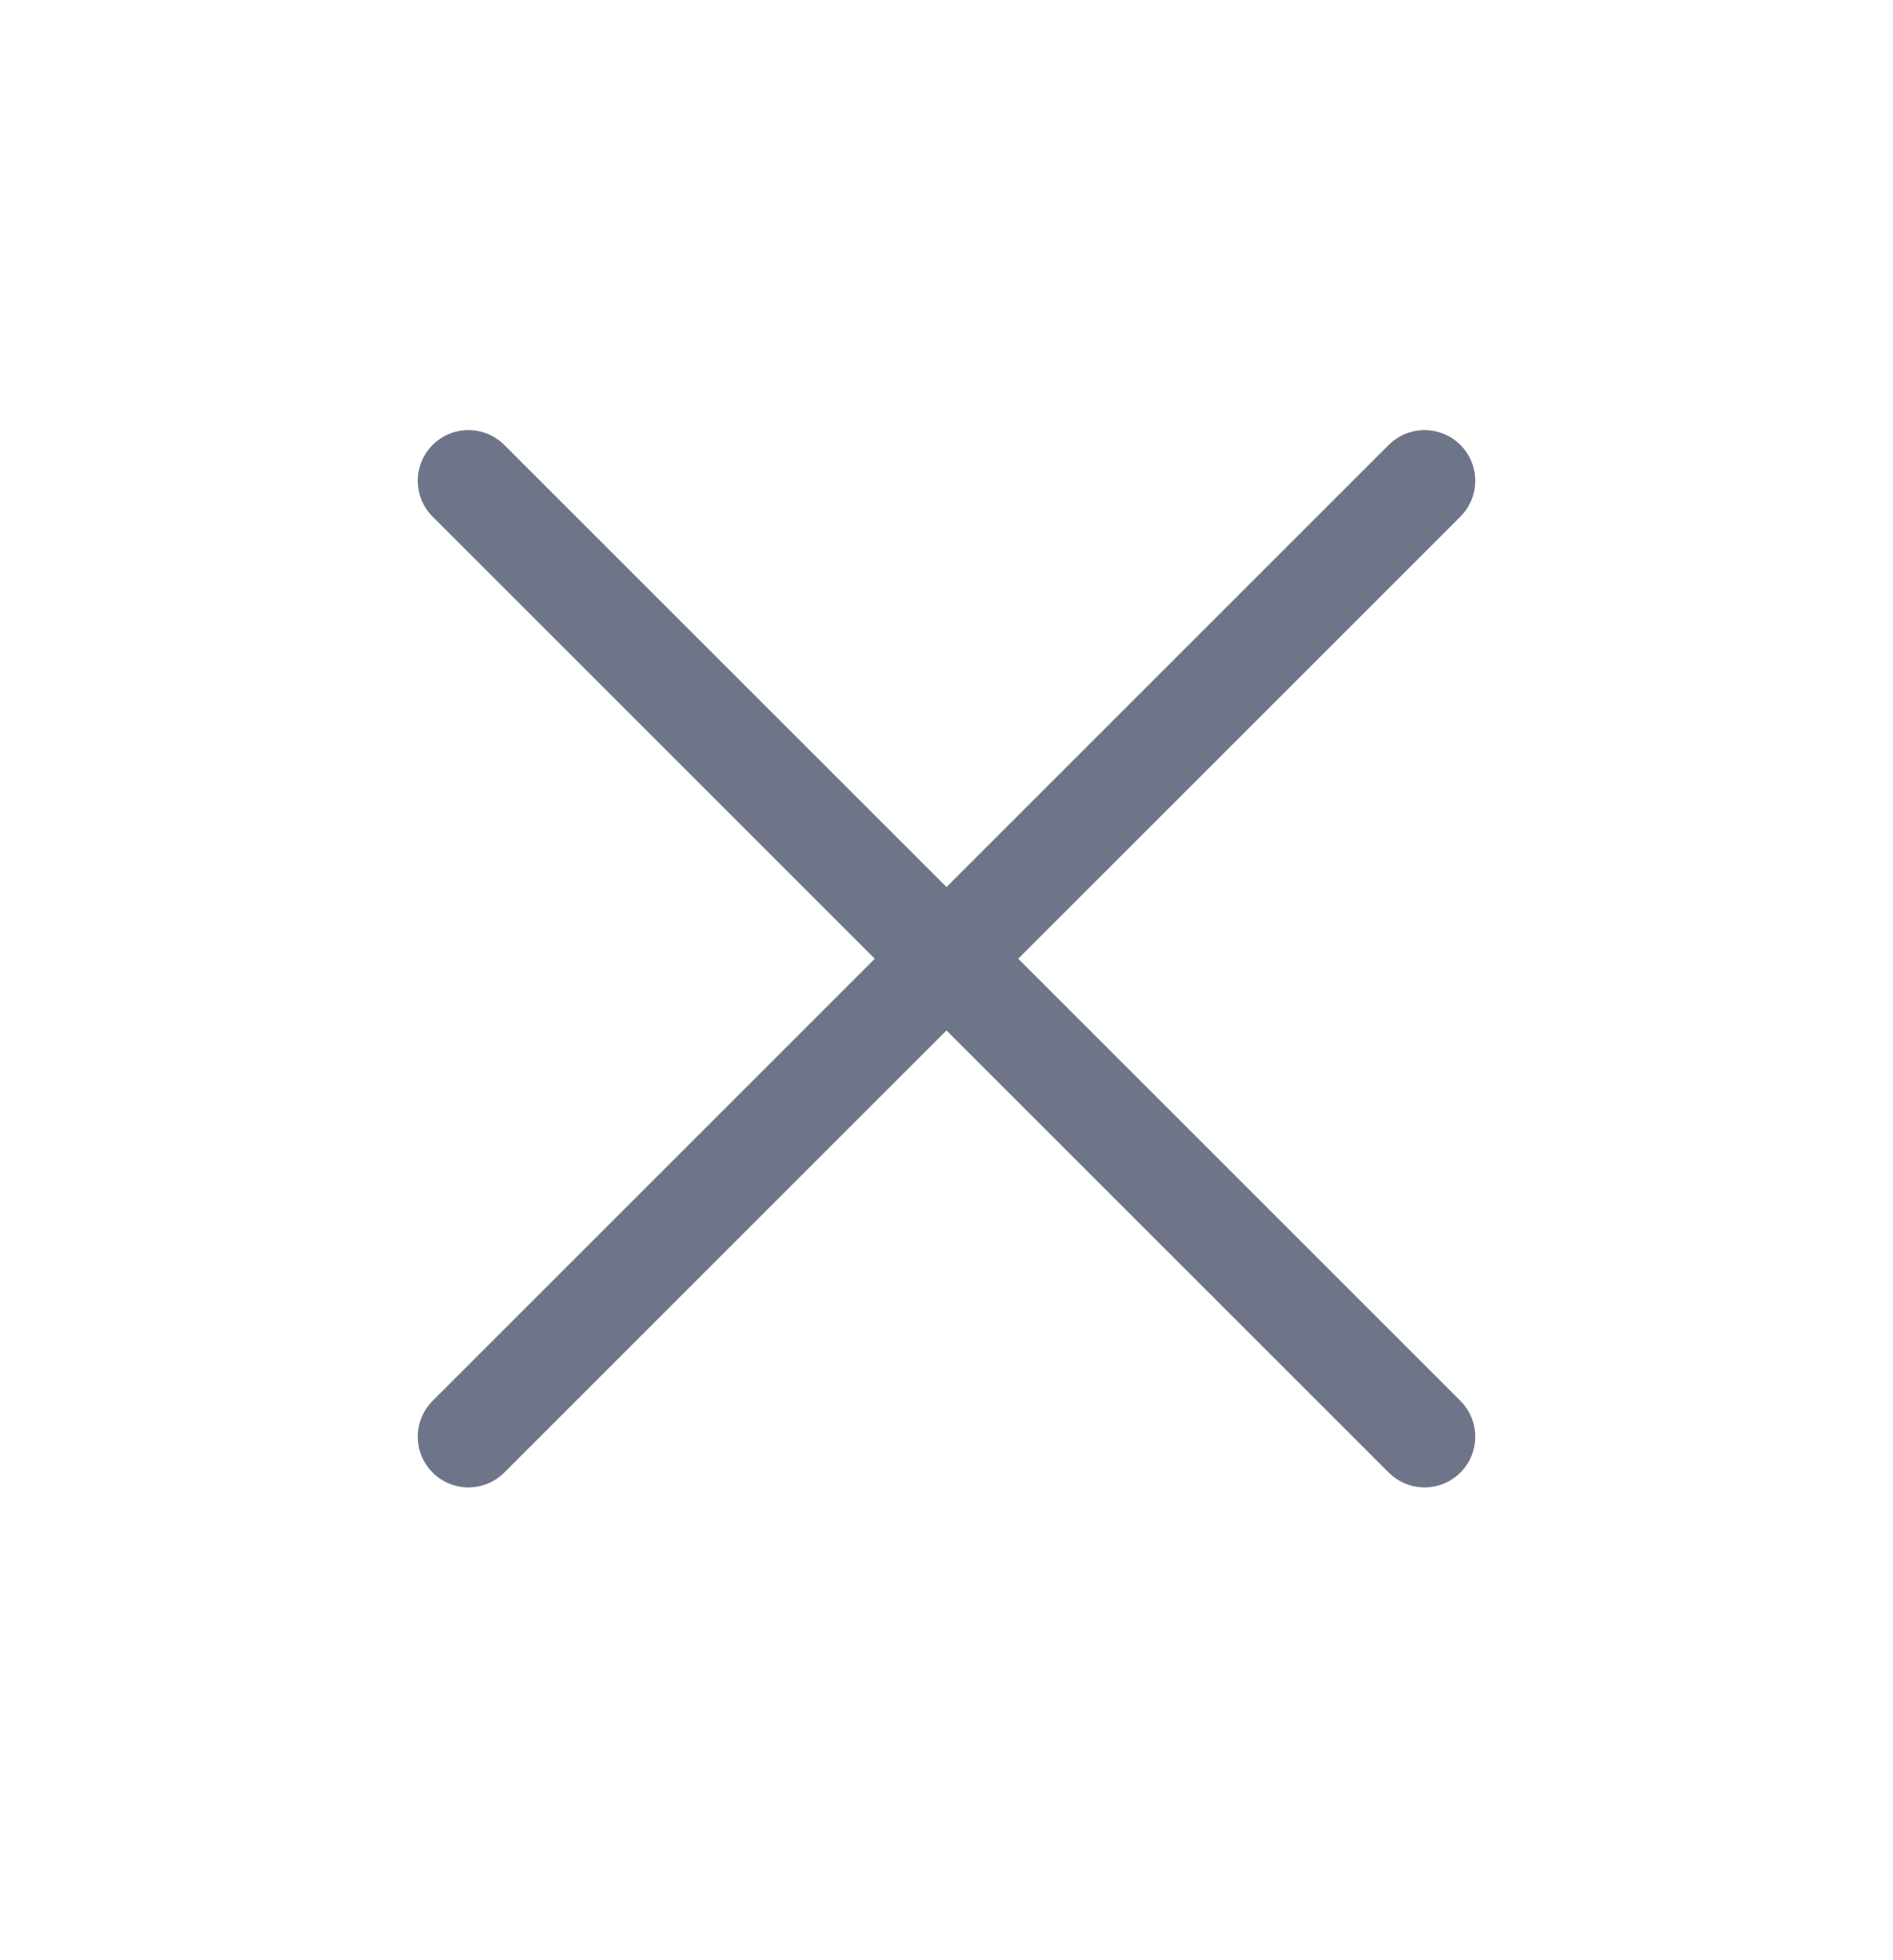 <svg width="28" height="29" viewBox="0 0 28 29" fill="none" xmlns="http://www.w3.org/2000/svg">
<path d="M21.071 7.113L6.929 21.255M21.071 21.255L6.929 7.113" stroke="#6F7589" stroke-width="1.5" stroke-linecap="round"/>
</svg>
